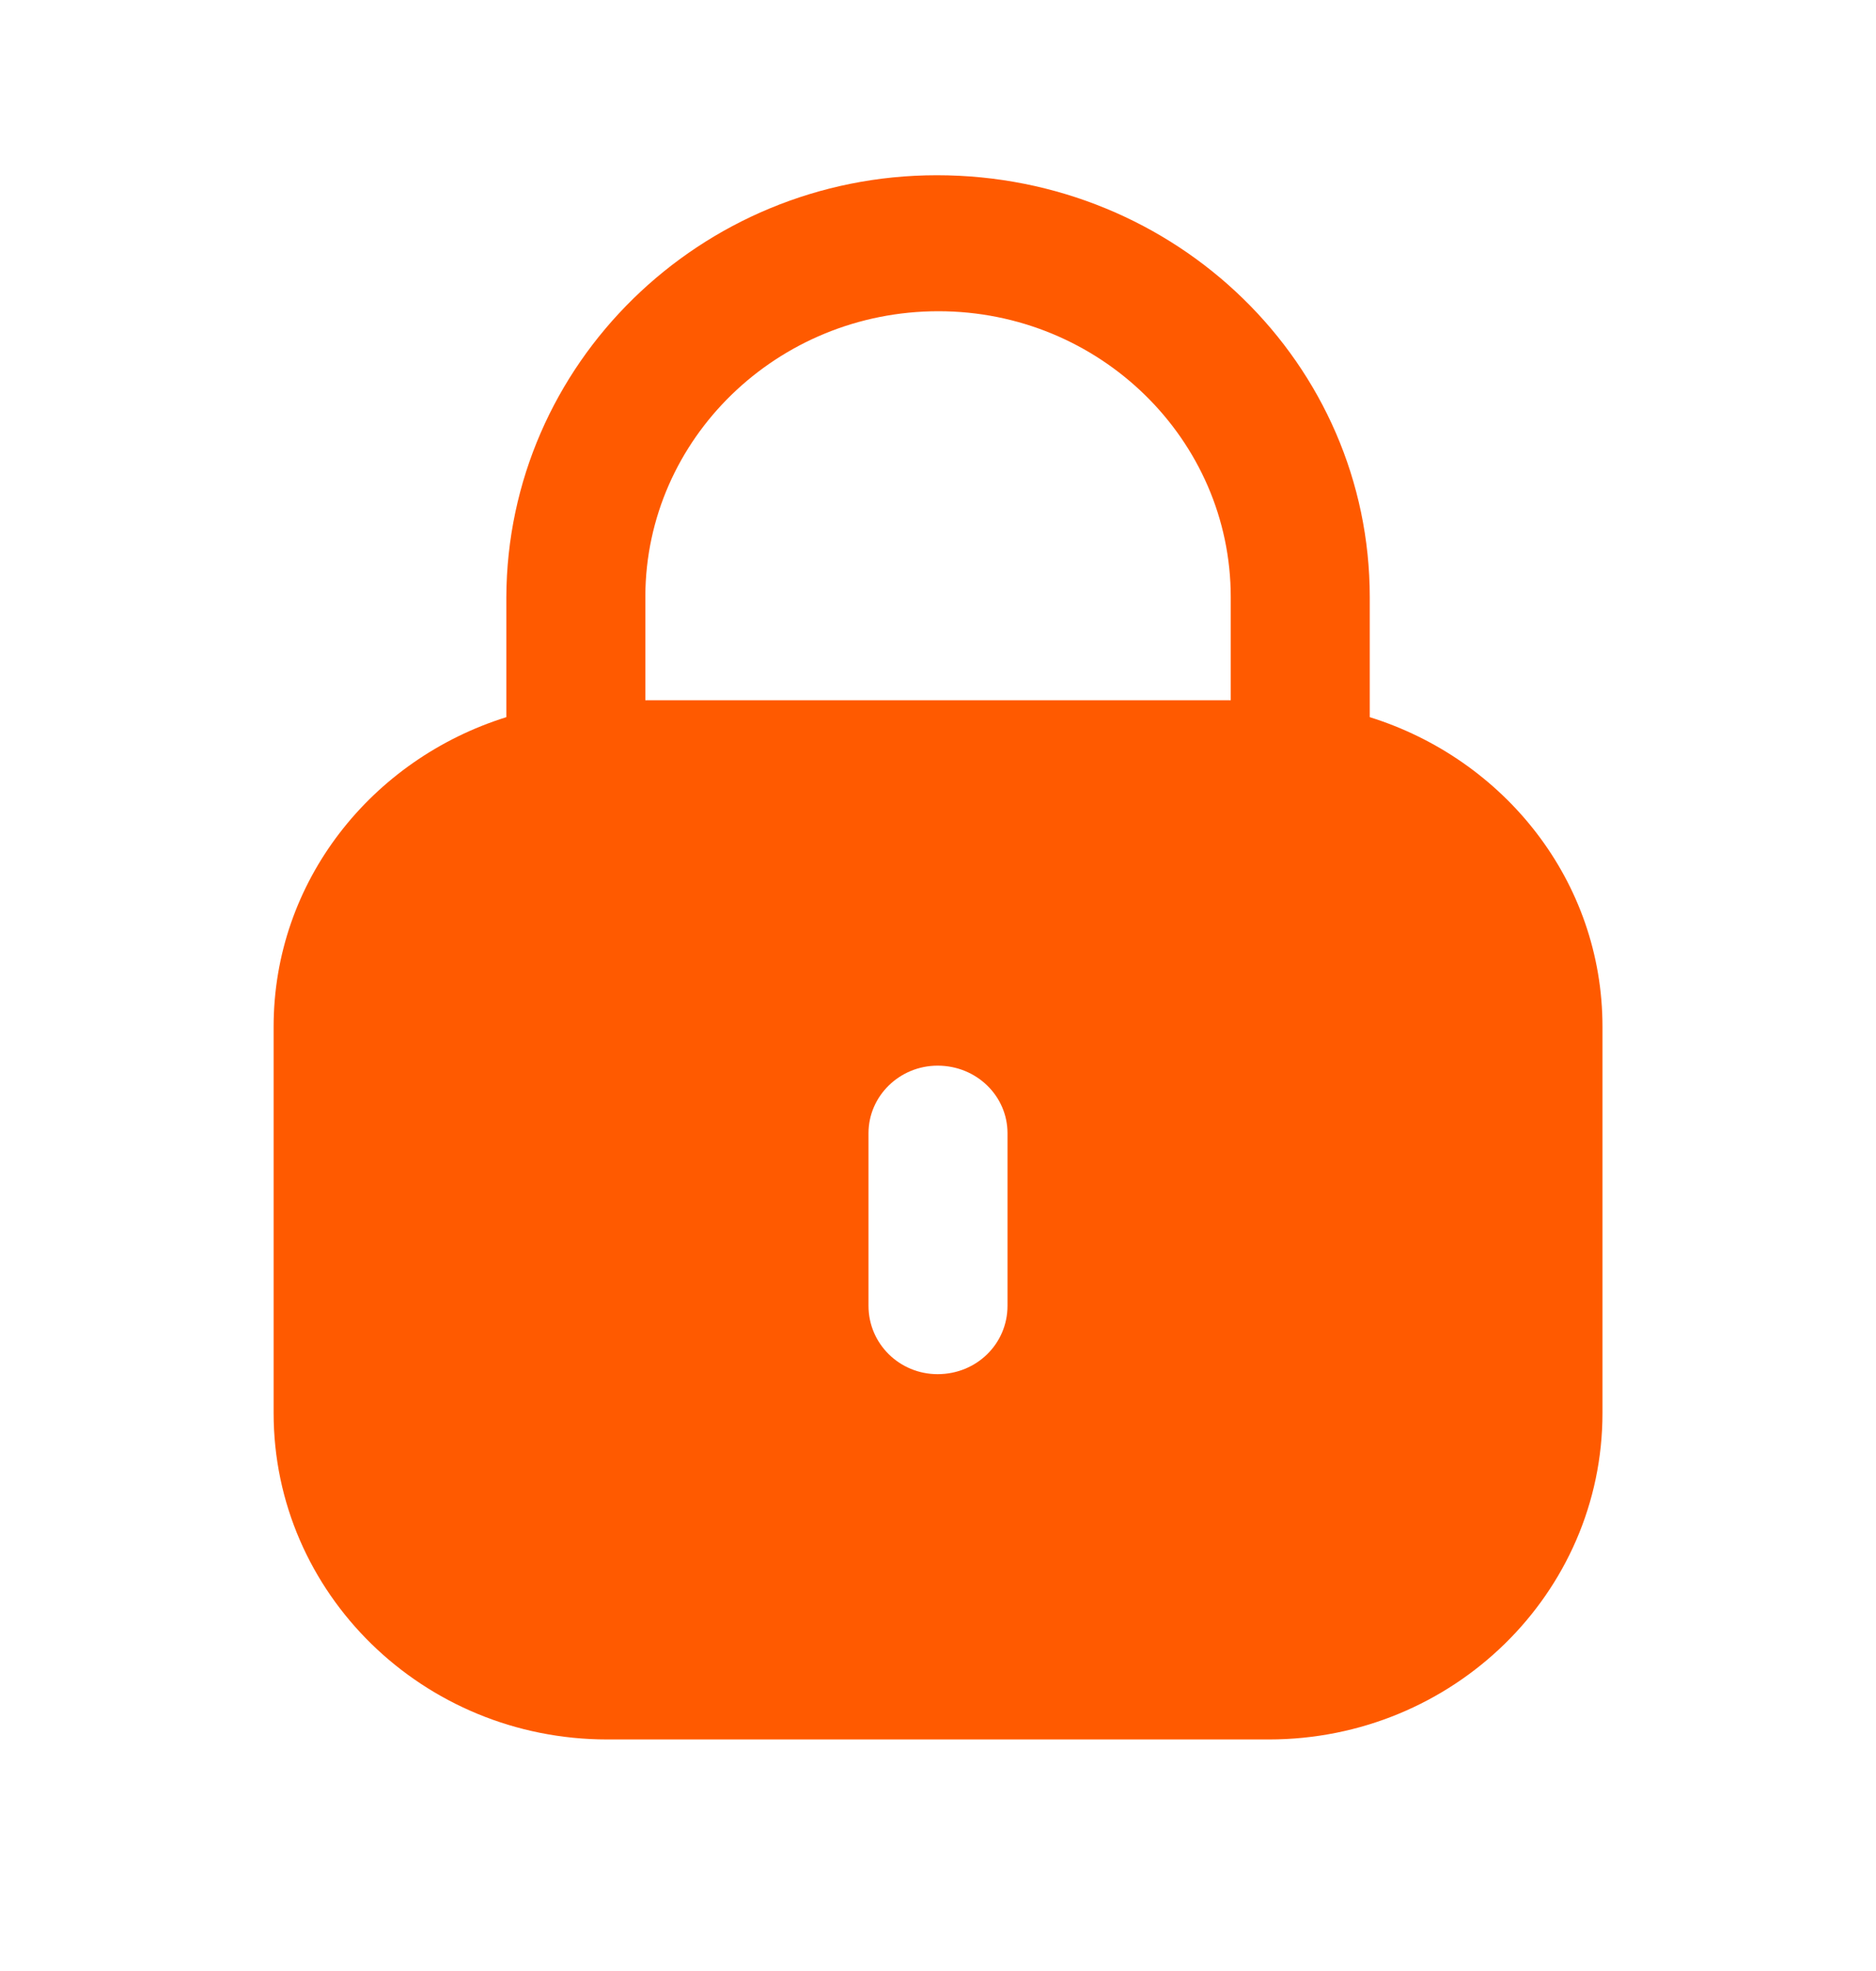 <svg width="20" height="21" viewBox="0 0 20 21" fill="none" xmlns="http://www.w3.org/2000/svg">
<path fill-rule="evenodd" clip-rule="evenodd" d="M14.603 6.363V7.641C16.038 8.089 17.084 9.388 17.084 10.94V15.055C17.084 16.976 15.491 18.533 13.527 18.533H6.474C4.51 18.533 2.917 16.976 2.917 15.055V10.94C2.917 9.388 3.964 8.089 5.398 7.641V6.363C5.407 3.879 7.464 1.867 9.988 1.867C12.545 1.867 14.603 3.879 14.603 6.363ZM10.005 3.316C11.723 3.316 13.121 4.682 13.121 6.363V7.461H6.88V6.347C6.888 4.674 8.286 3.316 10.005 3.316ZM10.741 13.912C10.741 14.318 10.411 14.641 9.996 14.641C9.59 14.641 9.259 14.318 9.259 13.912V12.074C9.259 11.677 9.59 11.354 9.996 11.354C10.411 11.354 10.741 11.677 10.741 12.074V13.912Z" fill="#FF5A00"/>
</svg>
